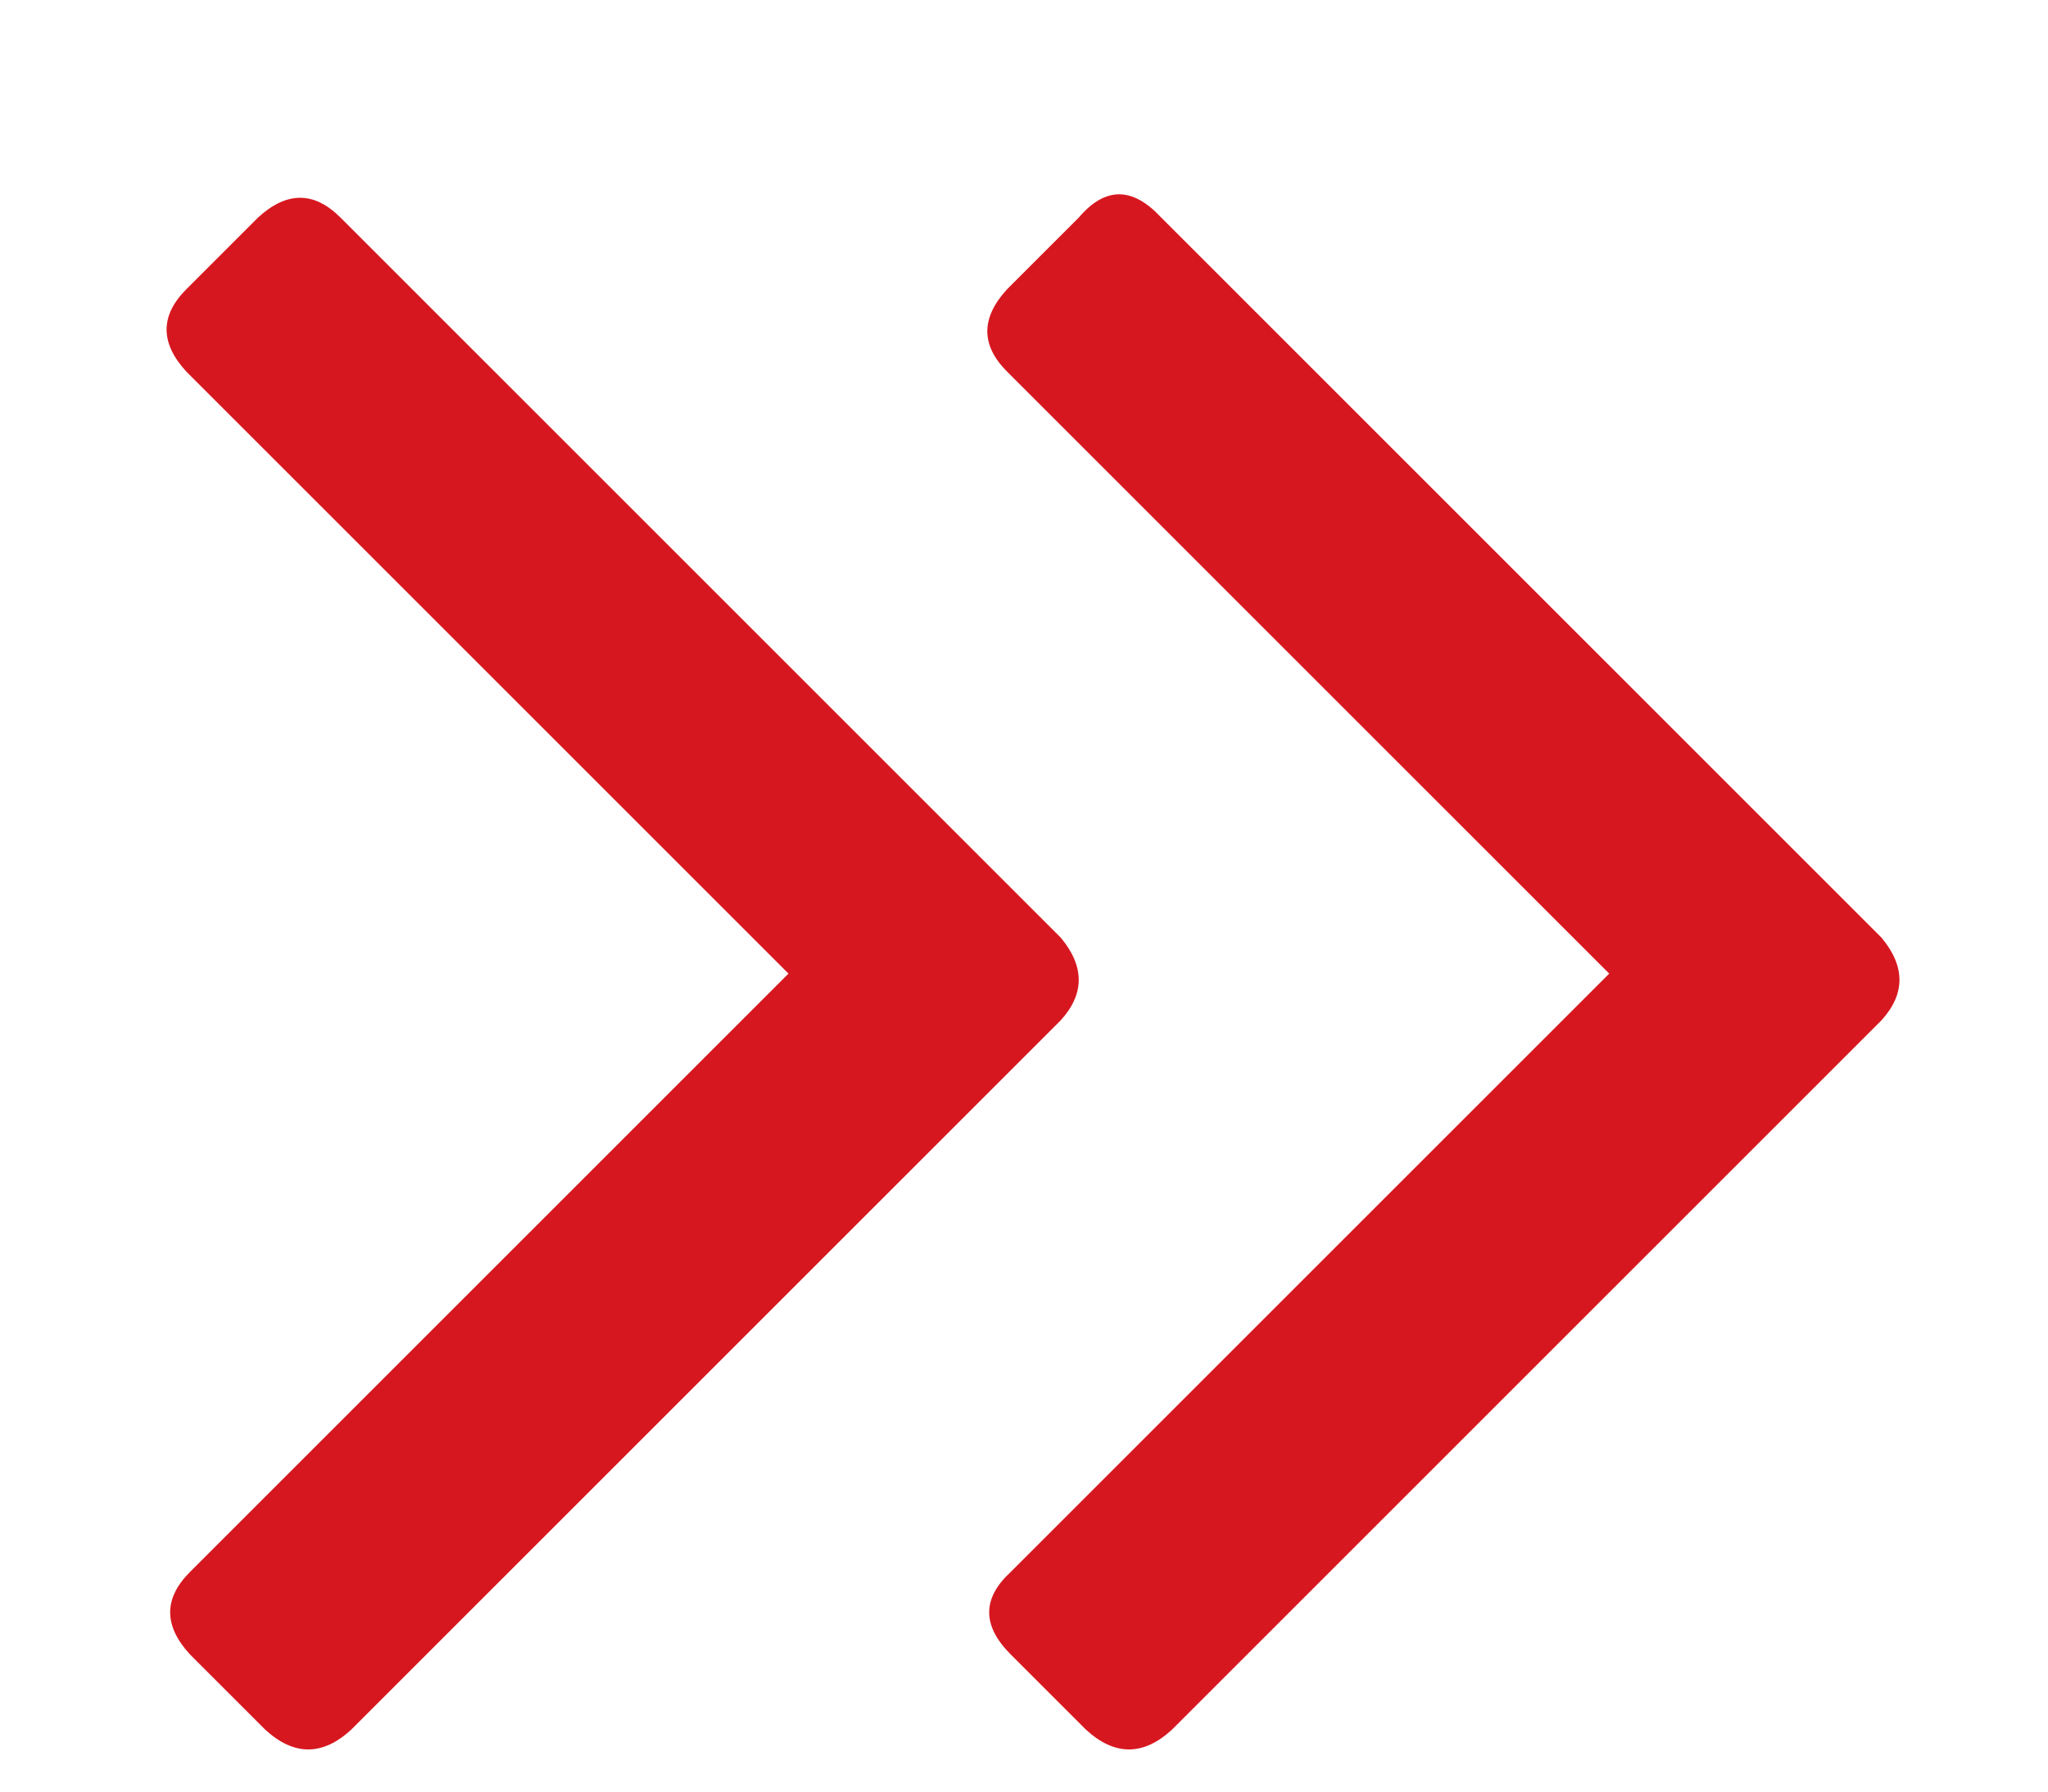 <svg width="8" height="7" viewBox="0 0 8 7" fill="none" xmlns="http://www.w3.org/2000/svg">
<path d="M3.934 1.452C3.831 1.349 3.831 1.242 3.934 1.13L4.214 0.85C4.317 0.729 4.424 0.729 4.536 0.85L7.35 3.664C7.443 3.776 7.443 3.883 7.35 3.986L4.578 6.758C4.466 6.861 4.354 6.861 4.242 6.758L3.948 6.464C3.836 6.352 3.836 6.245 3.948 6.142L6.286 3.804L3.934 1.452ZM0.728 1.452C0.625 1.34 0.625 1.233 0.728 1.13L1.008 0.85C1.12 0.747 1.227 0.747 1.33 0.85L4.144 3.664C4.237 3.776 4.237 3.883 4.144 3.986L1.372 6.758C1.26 6.861 1.148 6.861 1.036 6.758L0.742 6.464C0.639 6.352 0.639 6.245 0.742 6.142L3.08 3.804L0.728 1.452Z" fill="#D7171F"/>
</svg>
